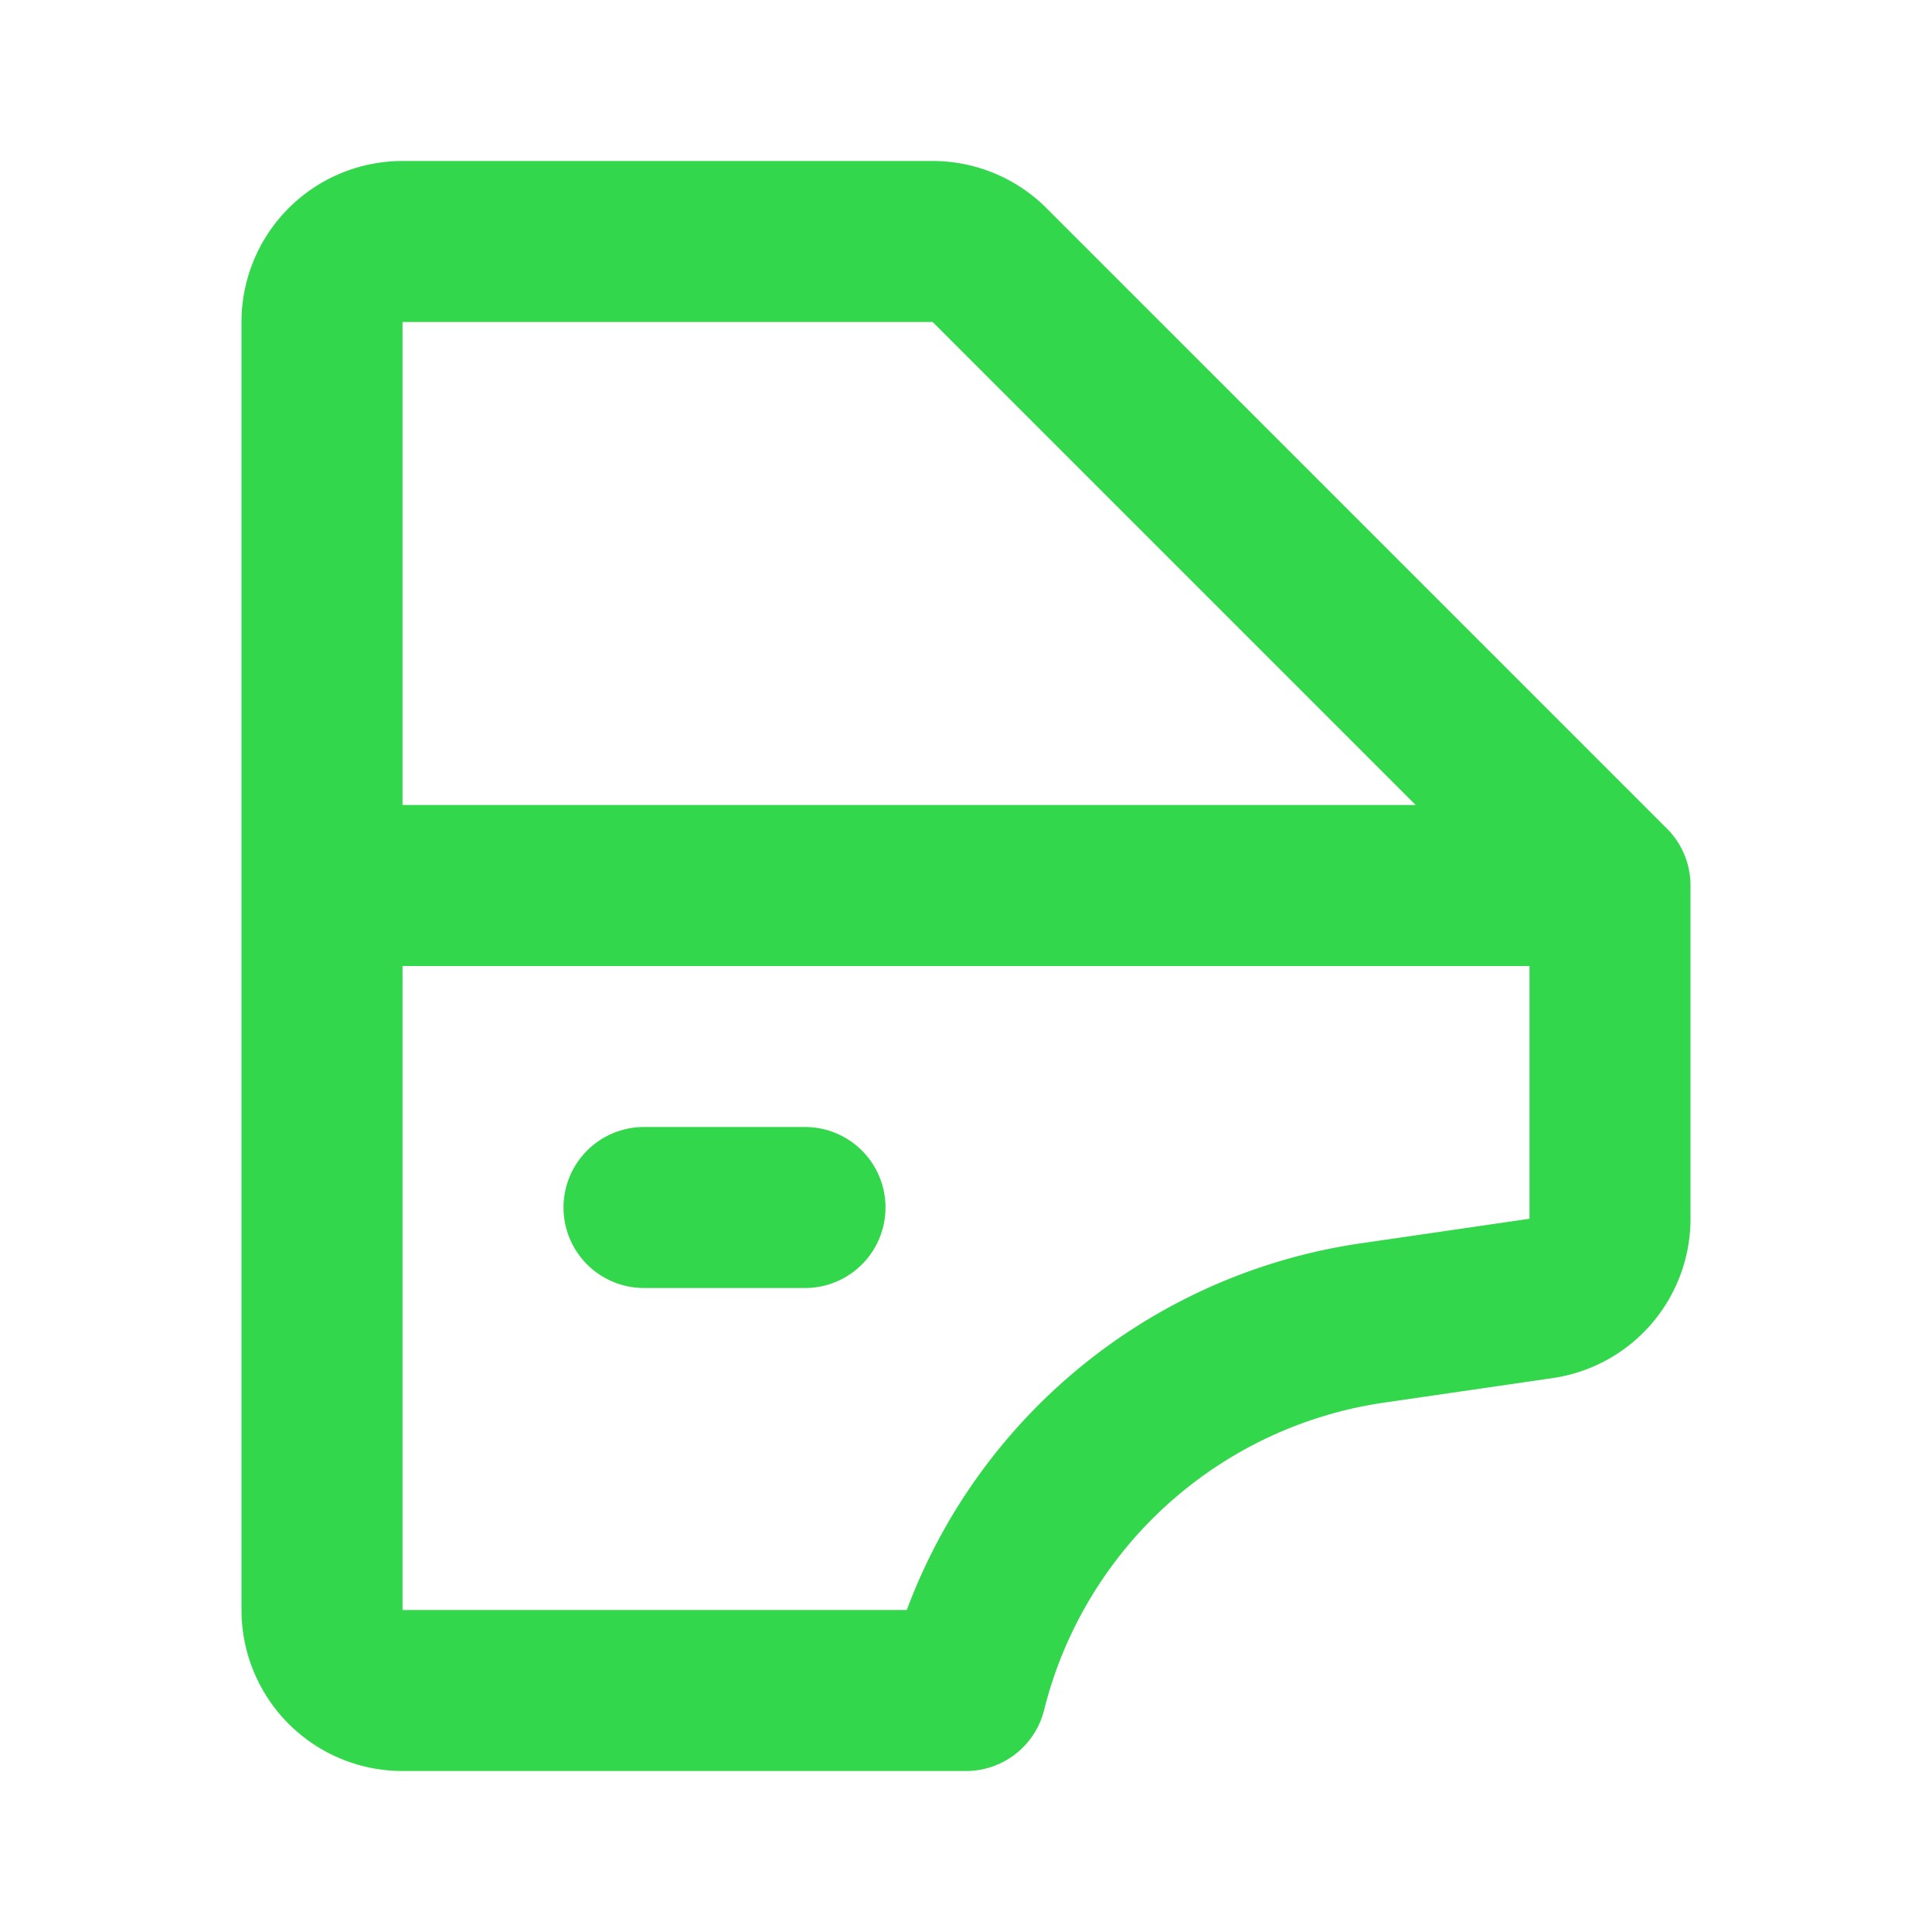 <?xml version="1.0" encoding="utf-8"?><!-- Uploaded to: SVG Repo, www.svgrepo.com, Generator: SVG Repo Mixer Tools -->
<svg fill="#000000" width="800px" height="800px" viewBox="0 0 24 24" id="car-door-left-1" data-name="Layer 1" xmlns="http://www.w3.org/2000/svg" class="icon line"><path id="primary" d="M12.29,3.29,20,11v4.13a1,1,0,0,1-.86,1l-2.06.3A6.11,6.11,0,0,0,12,21H5a1,1,0,0,1-1-1V4A1,1,0,0,1,5,3h6.59A1,1,0,0,1,12.29,3.29ZM20,11H4m4,4h2" style="fill: none; stroke: rgb(50, 215, 75); stroke-linecap: round; stroke-linejoin: round; stroke-width: 2;"></path></svg>